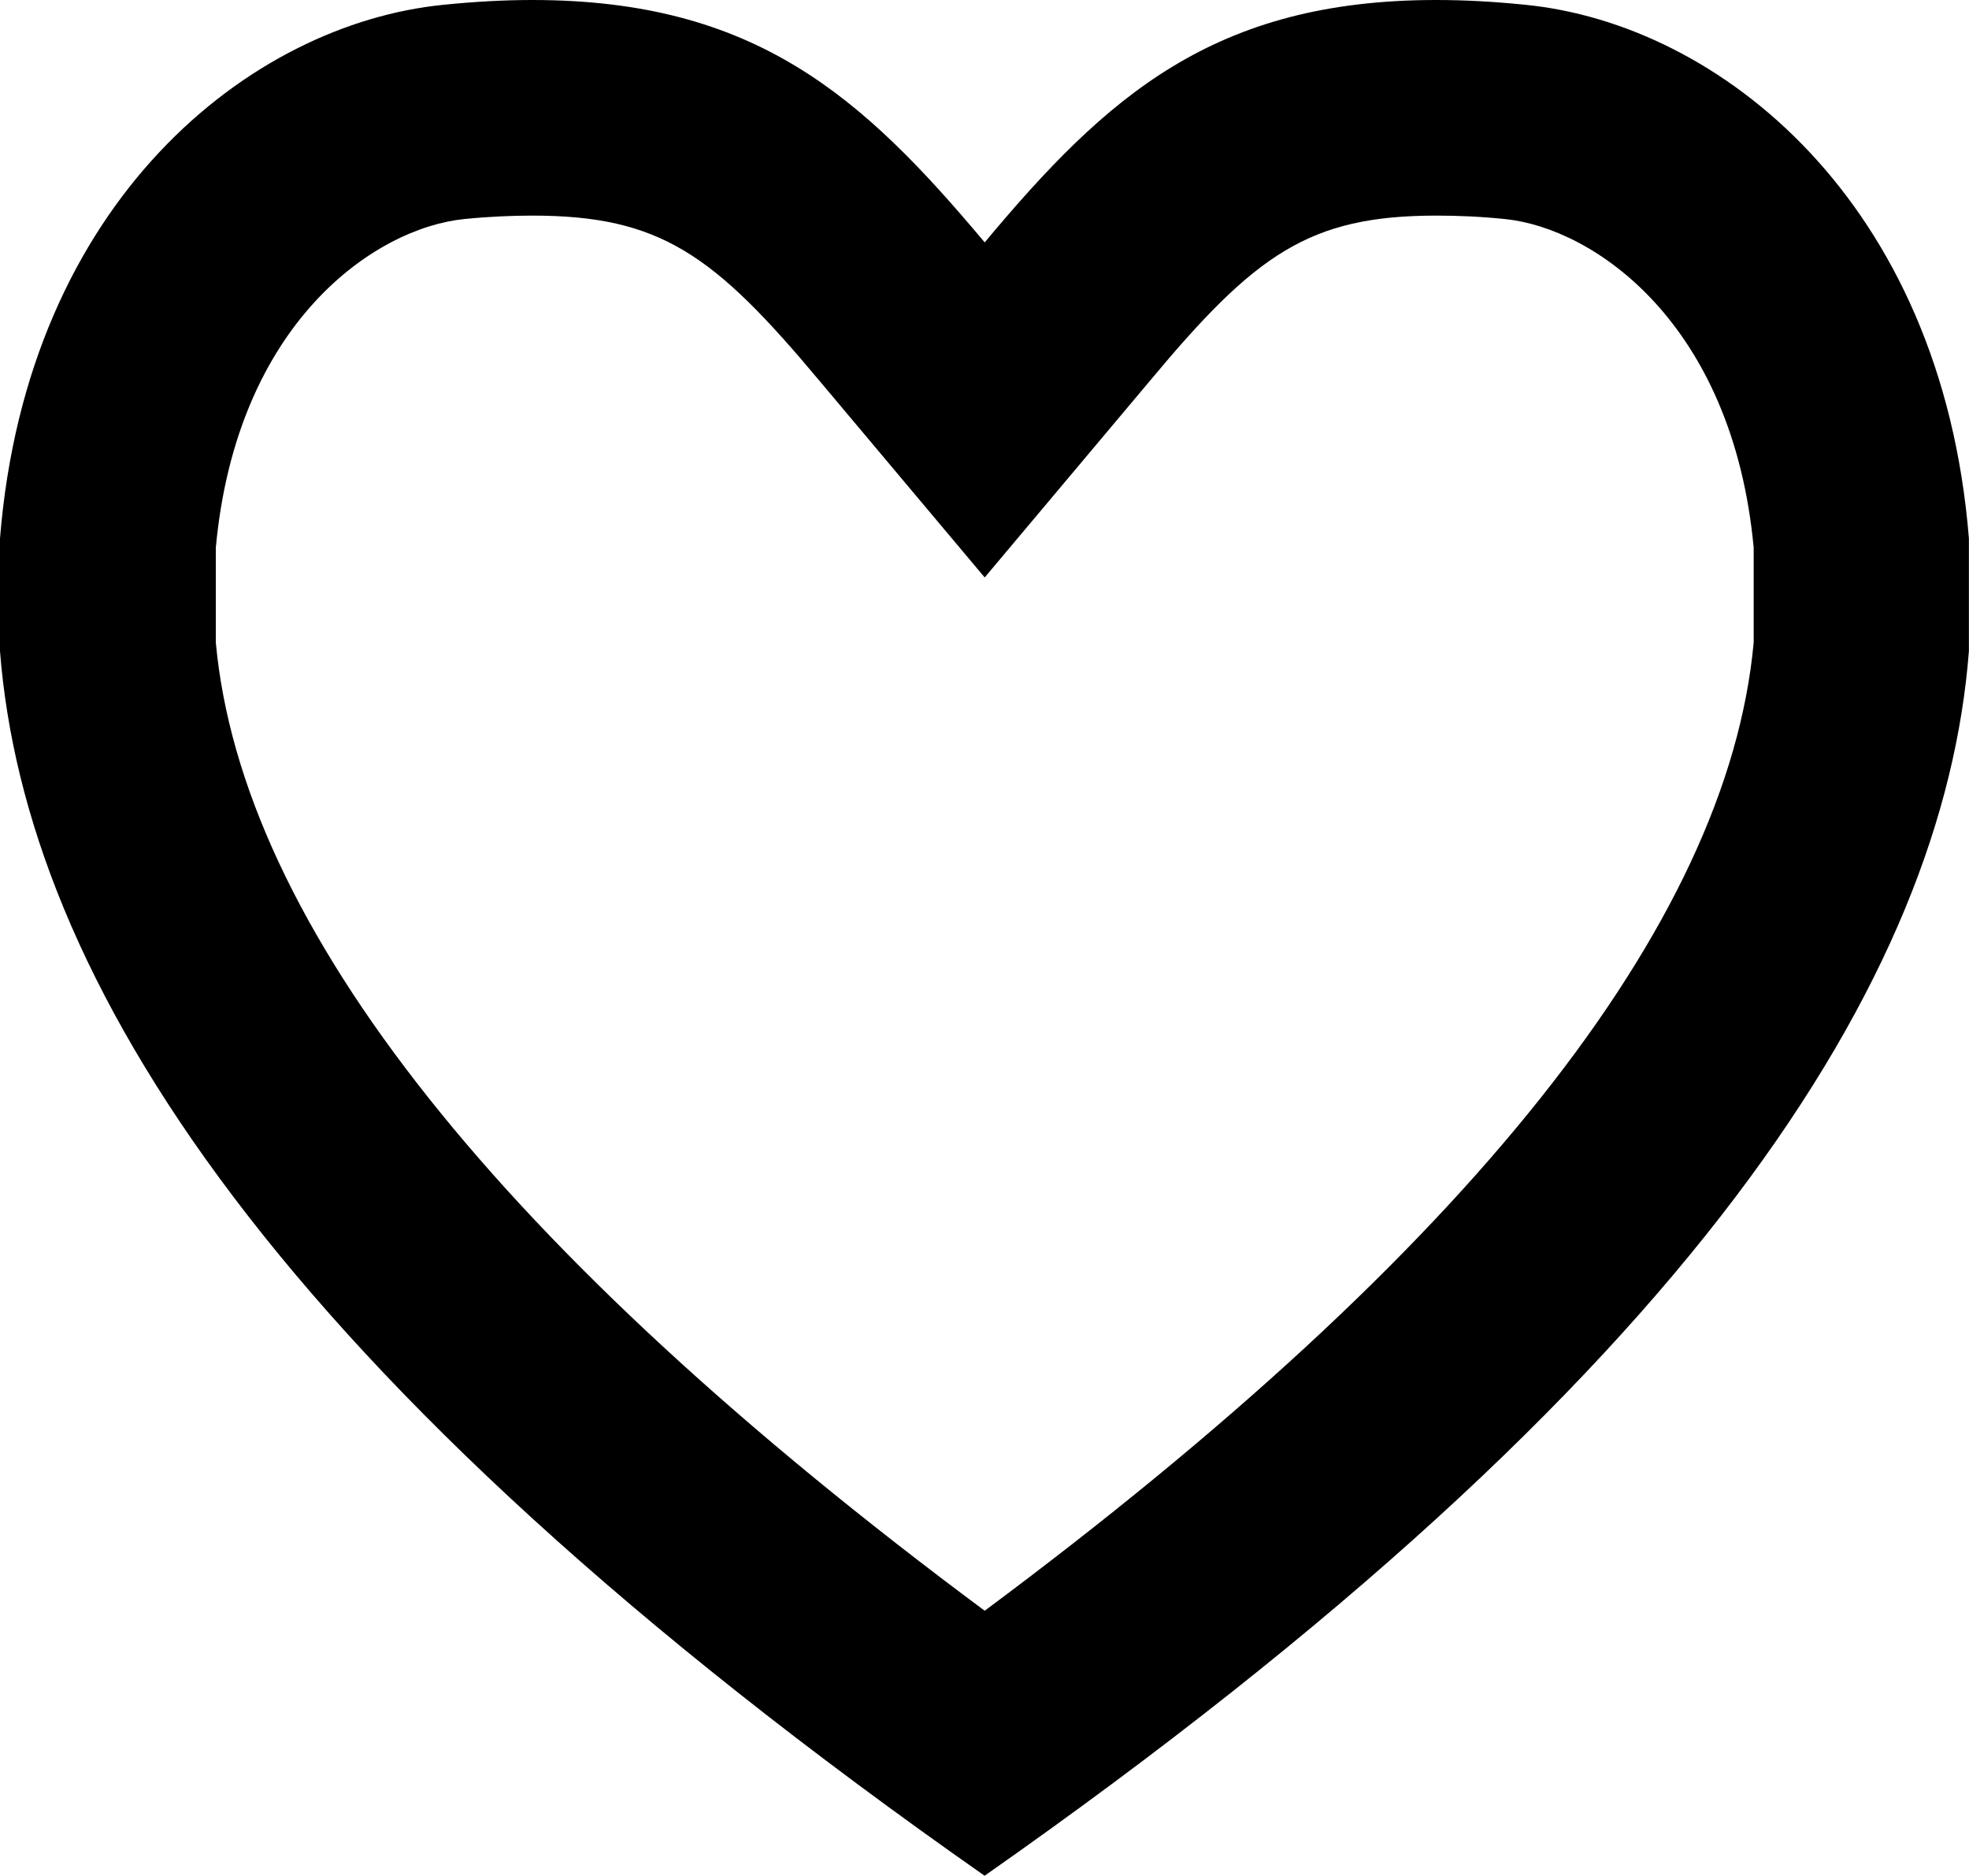 <?xml version="1.0" encoding="iso-8859-1"?>
<!-- Generator: Adobe Illustrator 16.0.0, SVG Export Plug-In . SVG Version: 6.00 Build 0)  -->
<!DOCTYPE svg PUBLIC "-//W3C//DTD SVG 1.1//EN" "http://www.w3.org/Graphics/SVG/1.1/DTD/svg11.dtd">
<svg version="1.1" id="Calque_1" xmlns="http://www.w3.org/2000/svg" xmlns:xlink="http://www.w3.org/1999/xlink" x="0px" y="0px"
	 width="19.926px" height="18.982px" viewBox="0 0 19.926 18.982" style="enable-background:new 0 0 19.926 18.982;"
	 xml:space="preserve">
<g>
	<path d="M14.535,0c0.286,0,0.586,0.016,0.906,0.049c1.953,0.195,4.209,1.979,4.484,5.4V6.59c-0.254,3.281-2.73,7.326-9.961,12.393
		C2.73,13.916,0.257,9.871,0,6.59V5.449c0.275-3.422,2.533-5.205,4.484-5.4C4.806,0.016,5.104,0,5.387,0
		c2.258,0,3.34,0.977,4.578,2.453C11.197,0.977,12.283,0,14.535,0 M14.535,2.182c-1.291,0-1.834,0.395-2.898,1.672l-1.672,1.99
		l-1.672-1.99C7.225,2.576,6.684,2.182,5.387,2.182c-0.211,0-0.443,0.01-0.691,0.035C3.793,2.309,2.394,3.266,2.184,5.543v0.959
		c0.262,2.859,2.878,6.156,7.781,9.799c4.898-3.643,7.52-6.941,7.782-9.799V5.543c-0.212-2.277-1.618-3.234-2.515-3.326
		C14.981,2.191,14.75,2.182,14.535,2.182L14.535,2.182z"/>
</g>
</svg>
